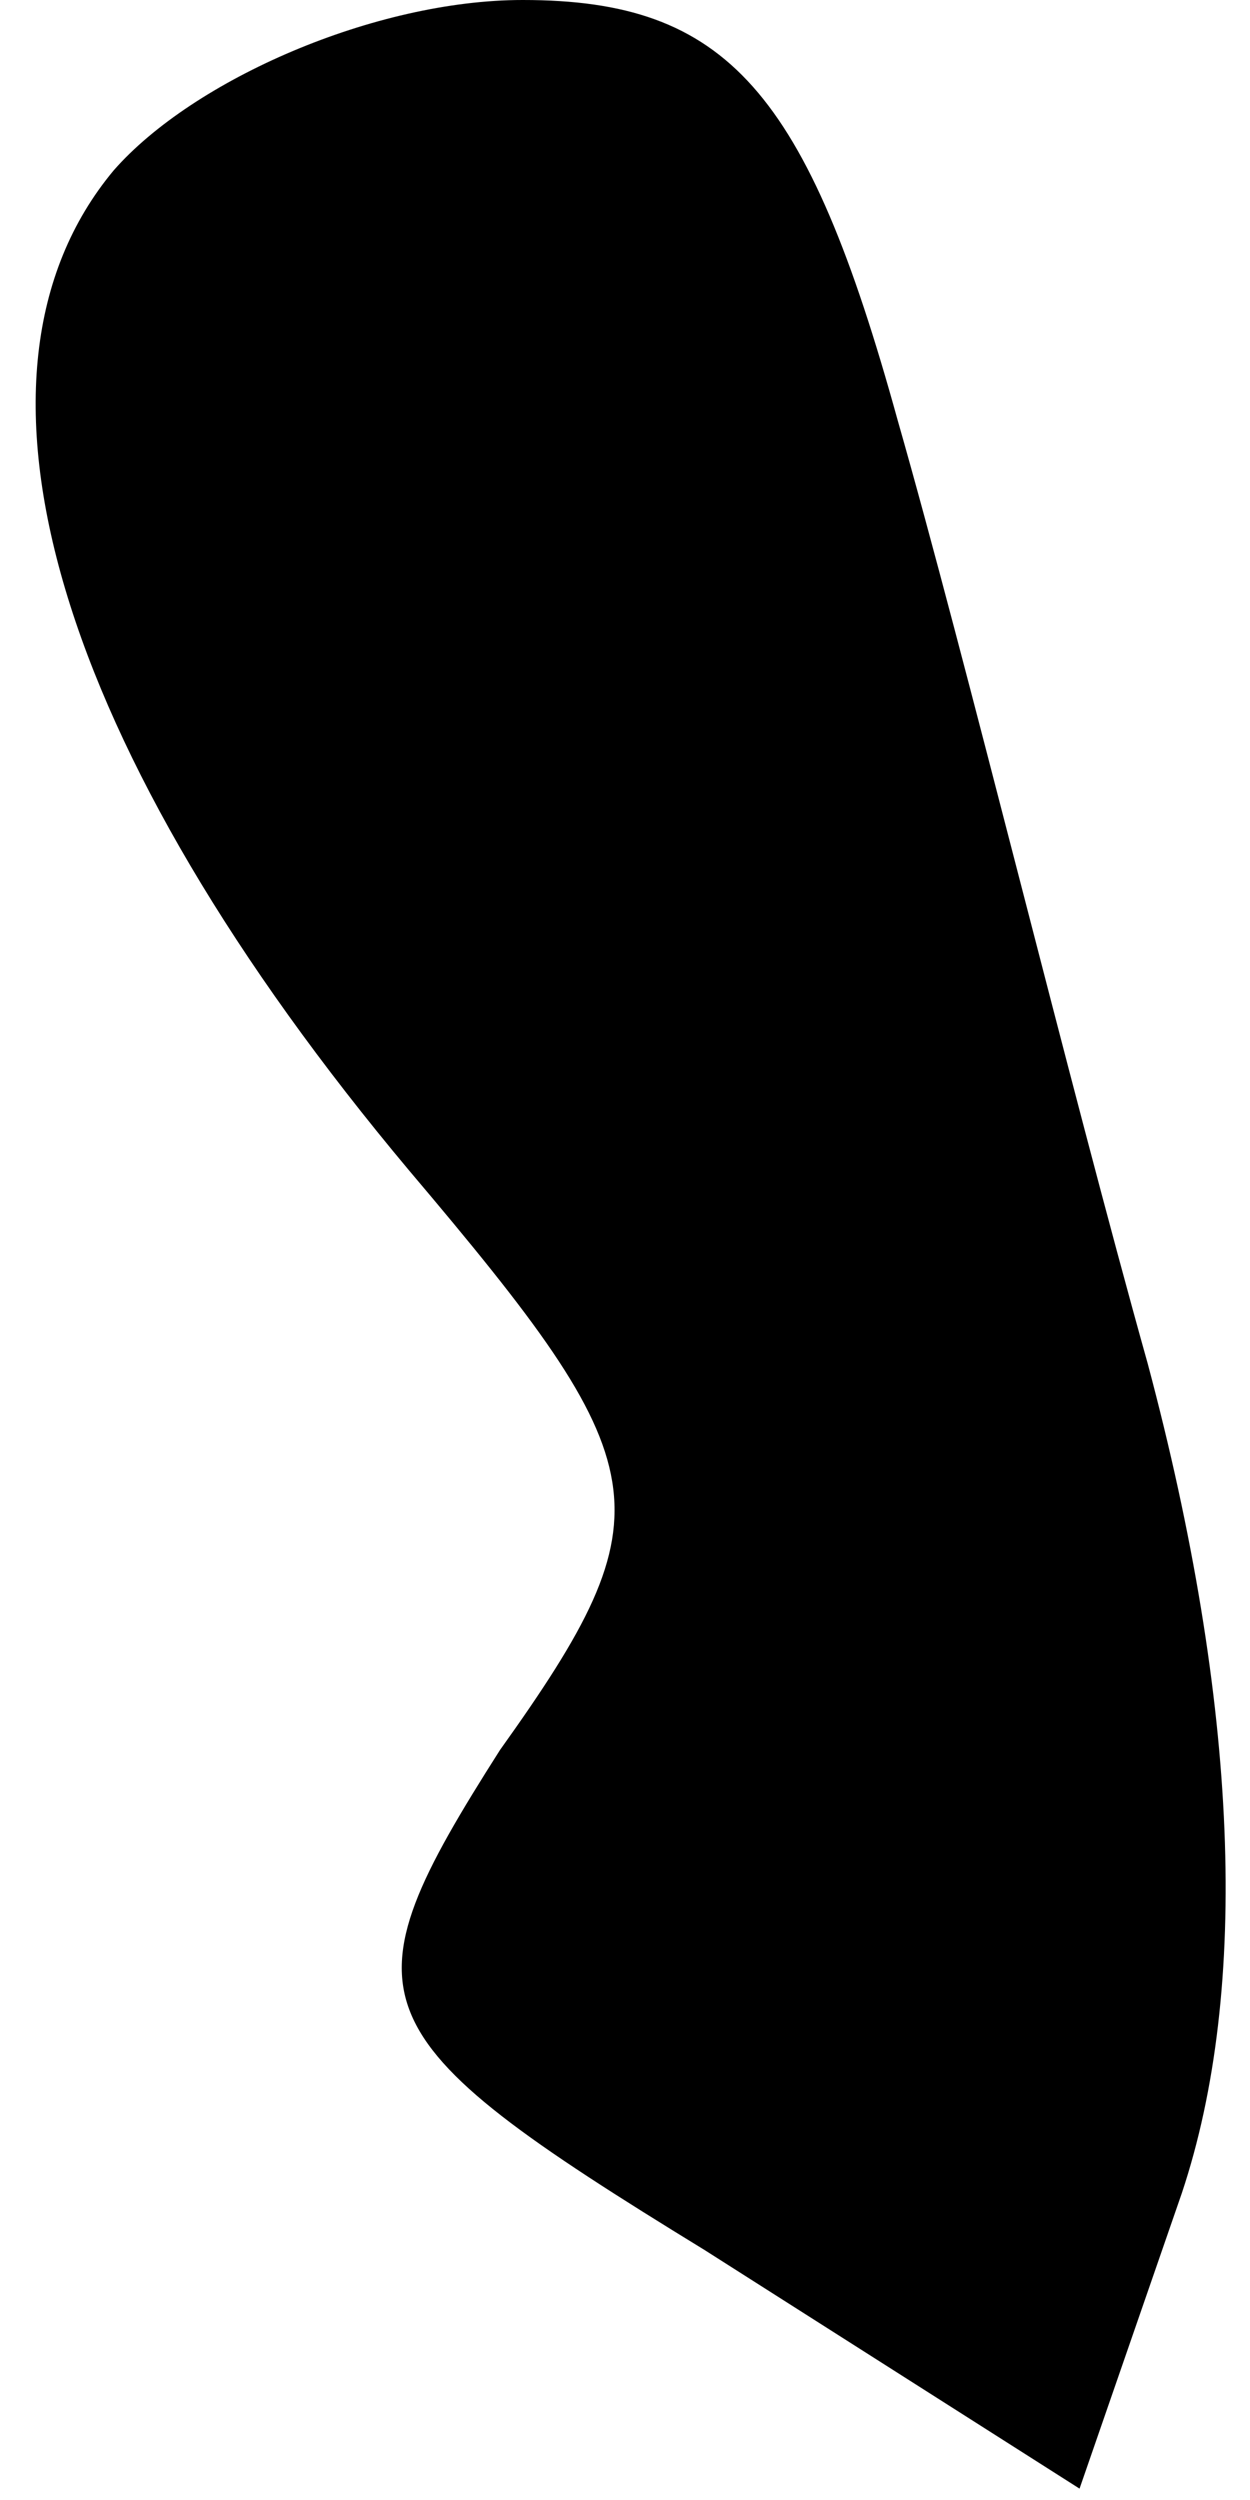 <?xml version="1.0" standalone="no"?>
<!DOCTYPE svg PUBLIC "-//W3C//DTD SVG 20010904//EN"
 "http://www.w3.org/TR/2001/REC-SVG-20010904/DTD/svg10.dtd">
<svg version="1.0" xmlns="http://www.w3.org/2000/svg"
 width="11pt" height="22pt" viewBox="0 0 11 22"
 preserveAspectRatio="xMidYMid meet">
<g transform="translate(0,22) scale(0.1,-0.1)"
fill="#000000" stroke="none">
<path fill="#000000" stroke="none" d="M10 205 c-15 -18 -5 -51 26 -88 22 -26
23 -30 8 -51 -14 -22 -13 -25 18 -44 l33 -21 9 26 c6 18 5 43 -3 73 -7 25 -16
62 -22 83 -8 29 -15 37 -33 37 -13 0 -29 -7 -36 -15z"/>
</g>
</svg>
